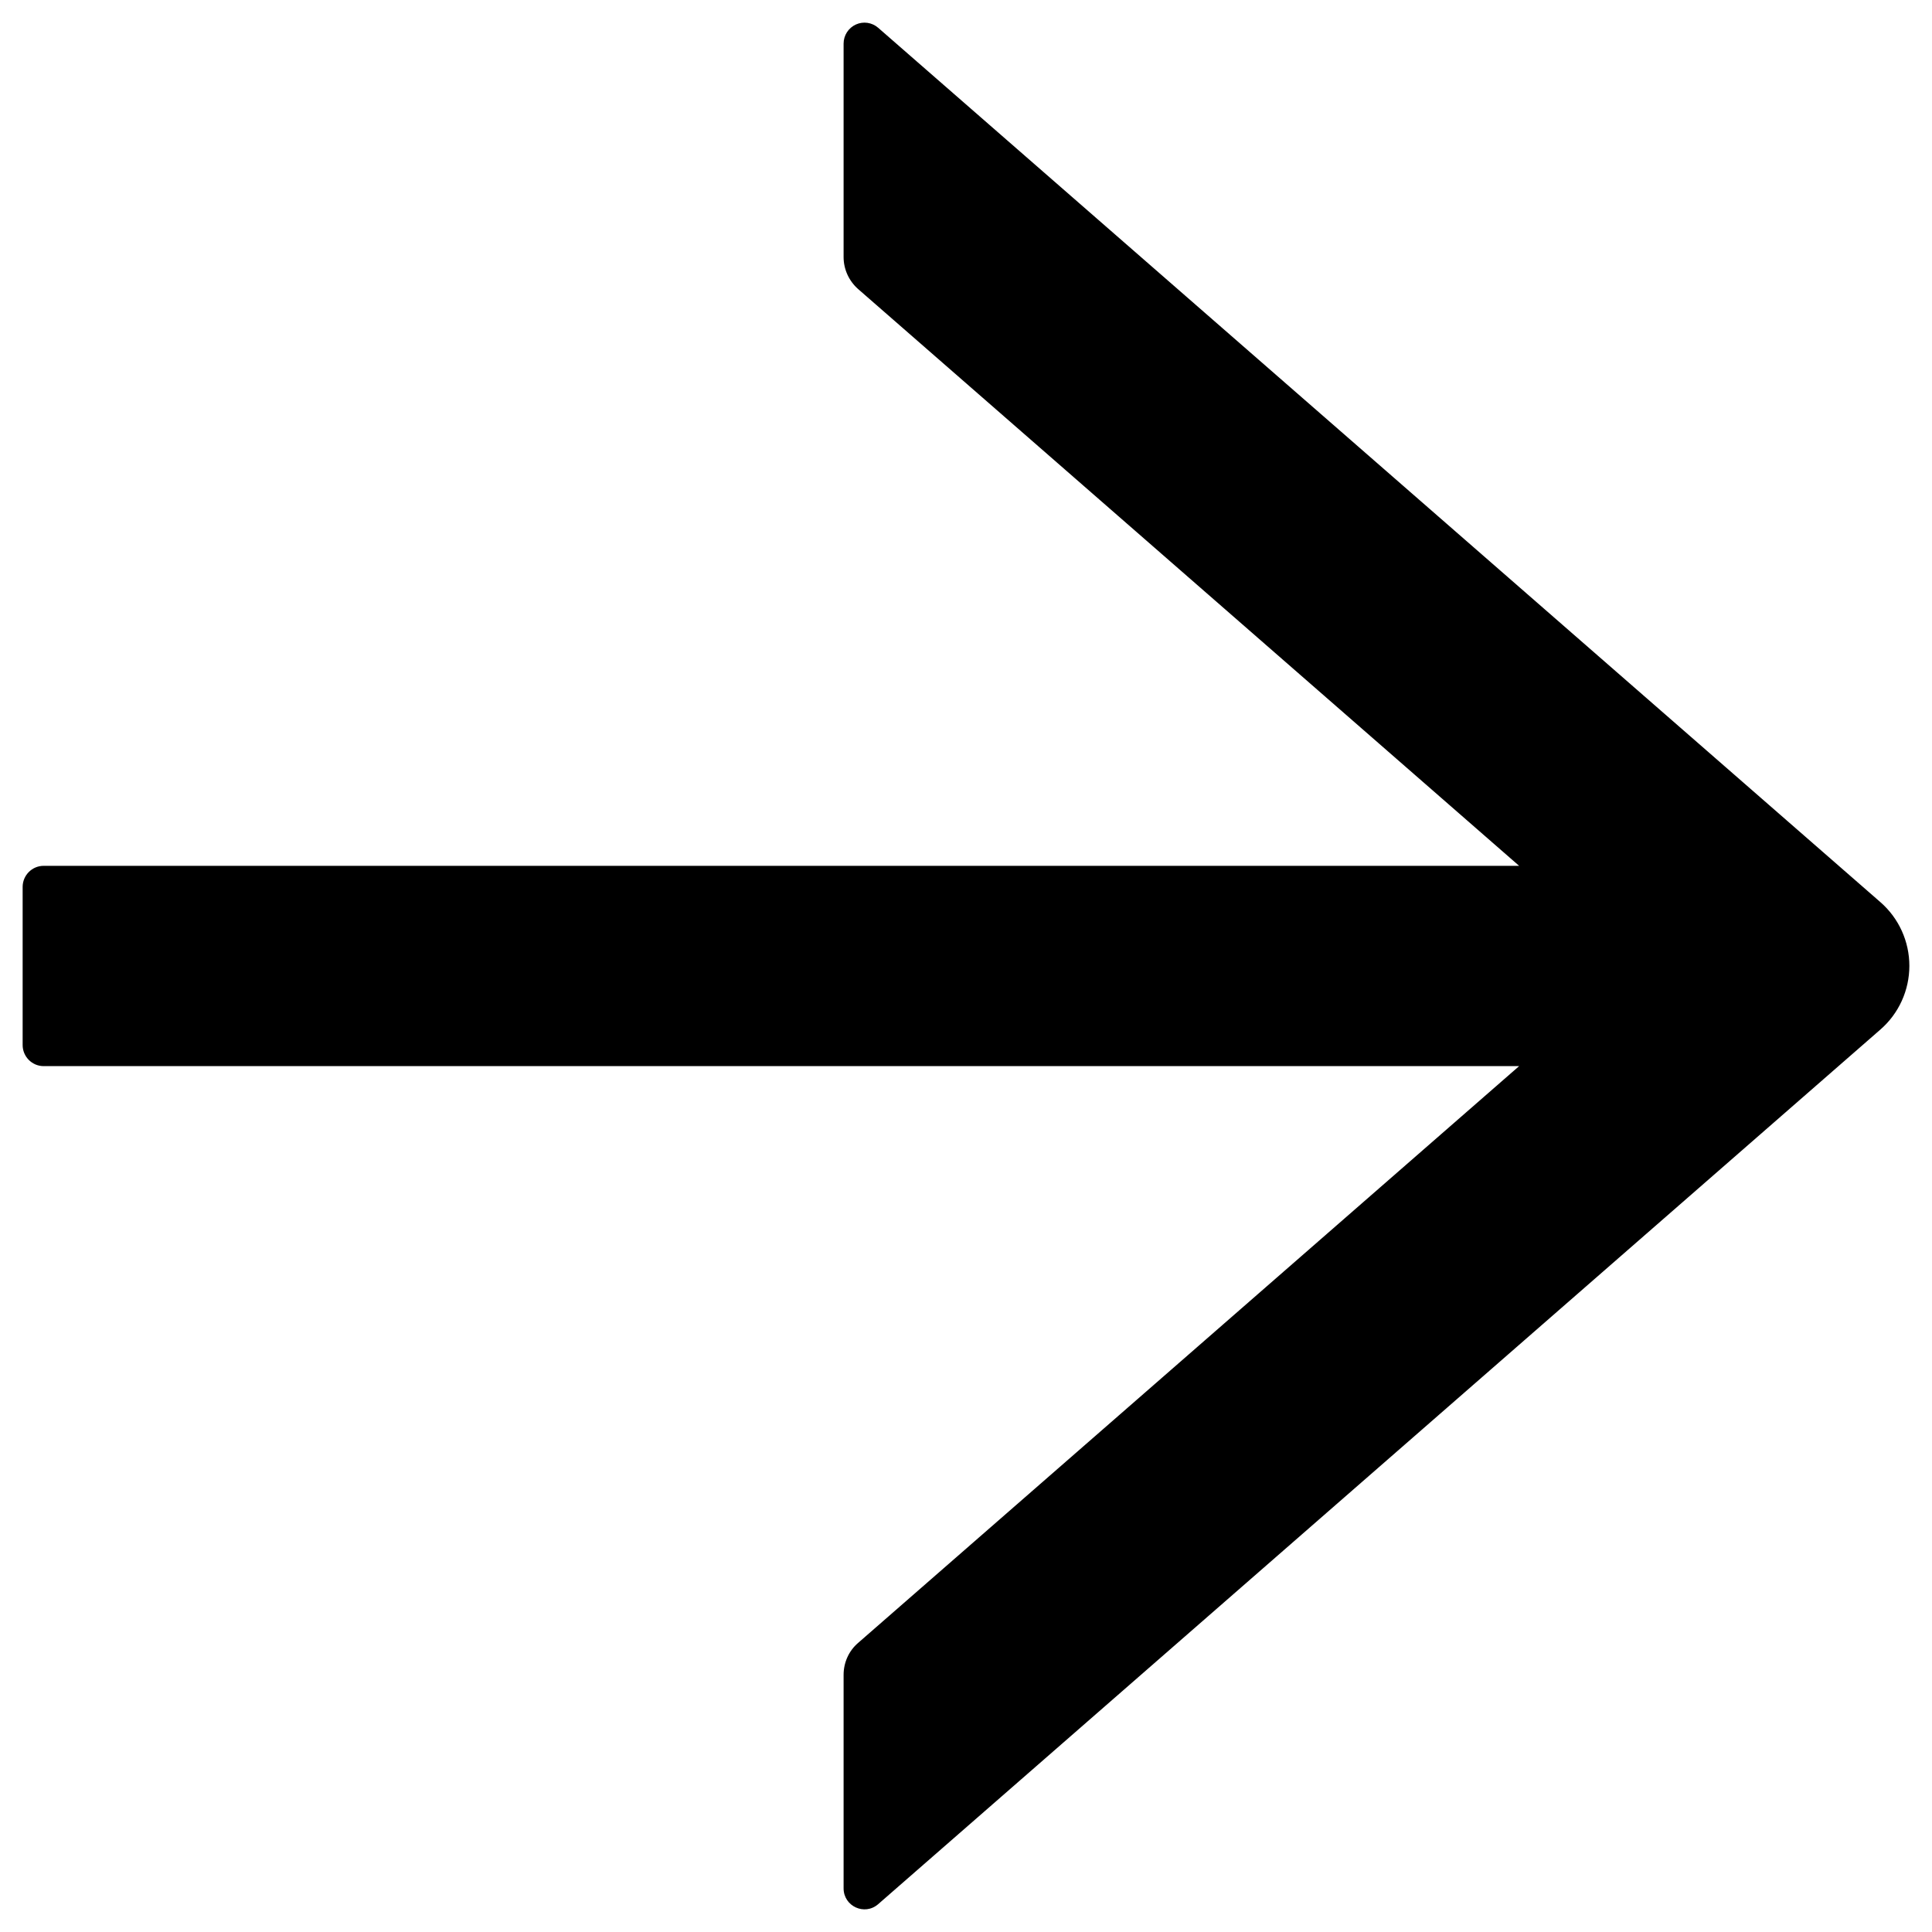 <svg width="512" height="512" viewBox="0 0 512 512" fill="none" xmlns="http://www.w3.org/2000/svg">
<path d="M232.728 504.621L498.343 272.825C500.747 270.73 502.674 268.139 503.995 265.229C505.316 262.319 506 259.158 506 255.959C506 252.76 505.316 249.598 503.995 246.688C502.674 243.778 500.747 241.188 498.343 239.093L232.728 7.366C231.927 6.666 230.943 6.212 229.893 6.058C228.843 5.904 227.772 6.057 226.806 6.499C225.84 6.94 225.021 7.652 224.445 8.549C223.87 9.445 223.563 10.489 223.562 11.556V68.126C223.562 71.339 224.95 74.412 227.381 76.577L402.583 229.455L11.555 229.455C8.5 229.455 6 231.969 6 235.042V276.946C6 280.018 8.5 282.533 11.555 282.533H402.583L227.381 435.411C224.95 437.506 223.562 440.579 223.562 443.861V500.431C223.562 505.18 229.117 507.764 232.728 504.621Z" fill="black"/>
</svg>

